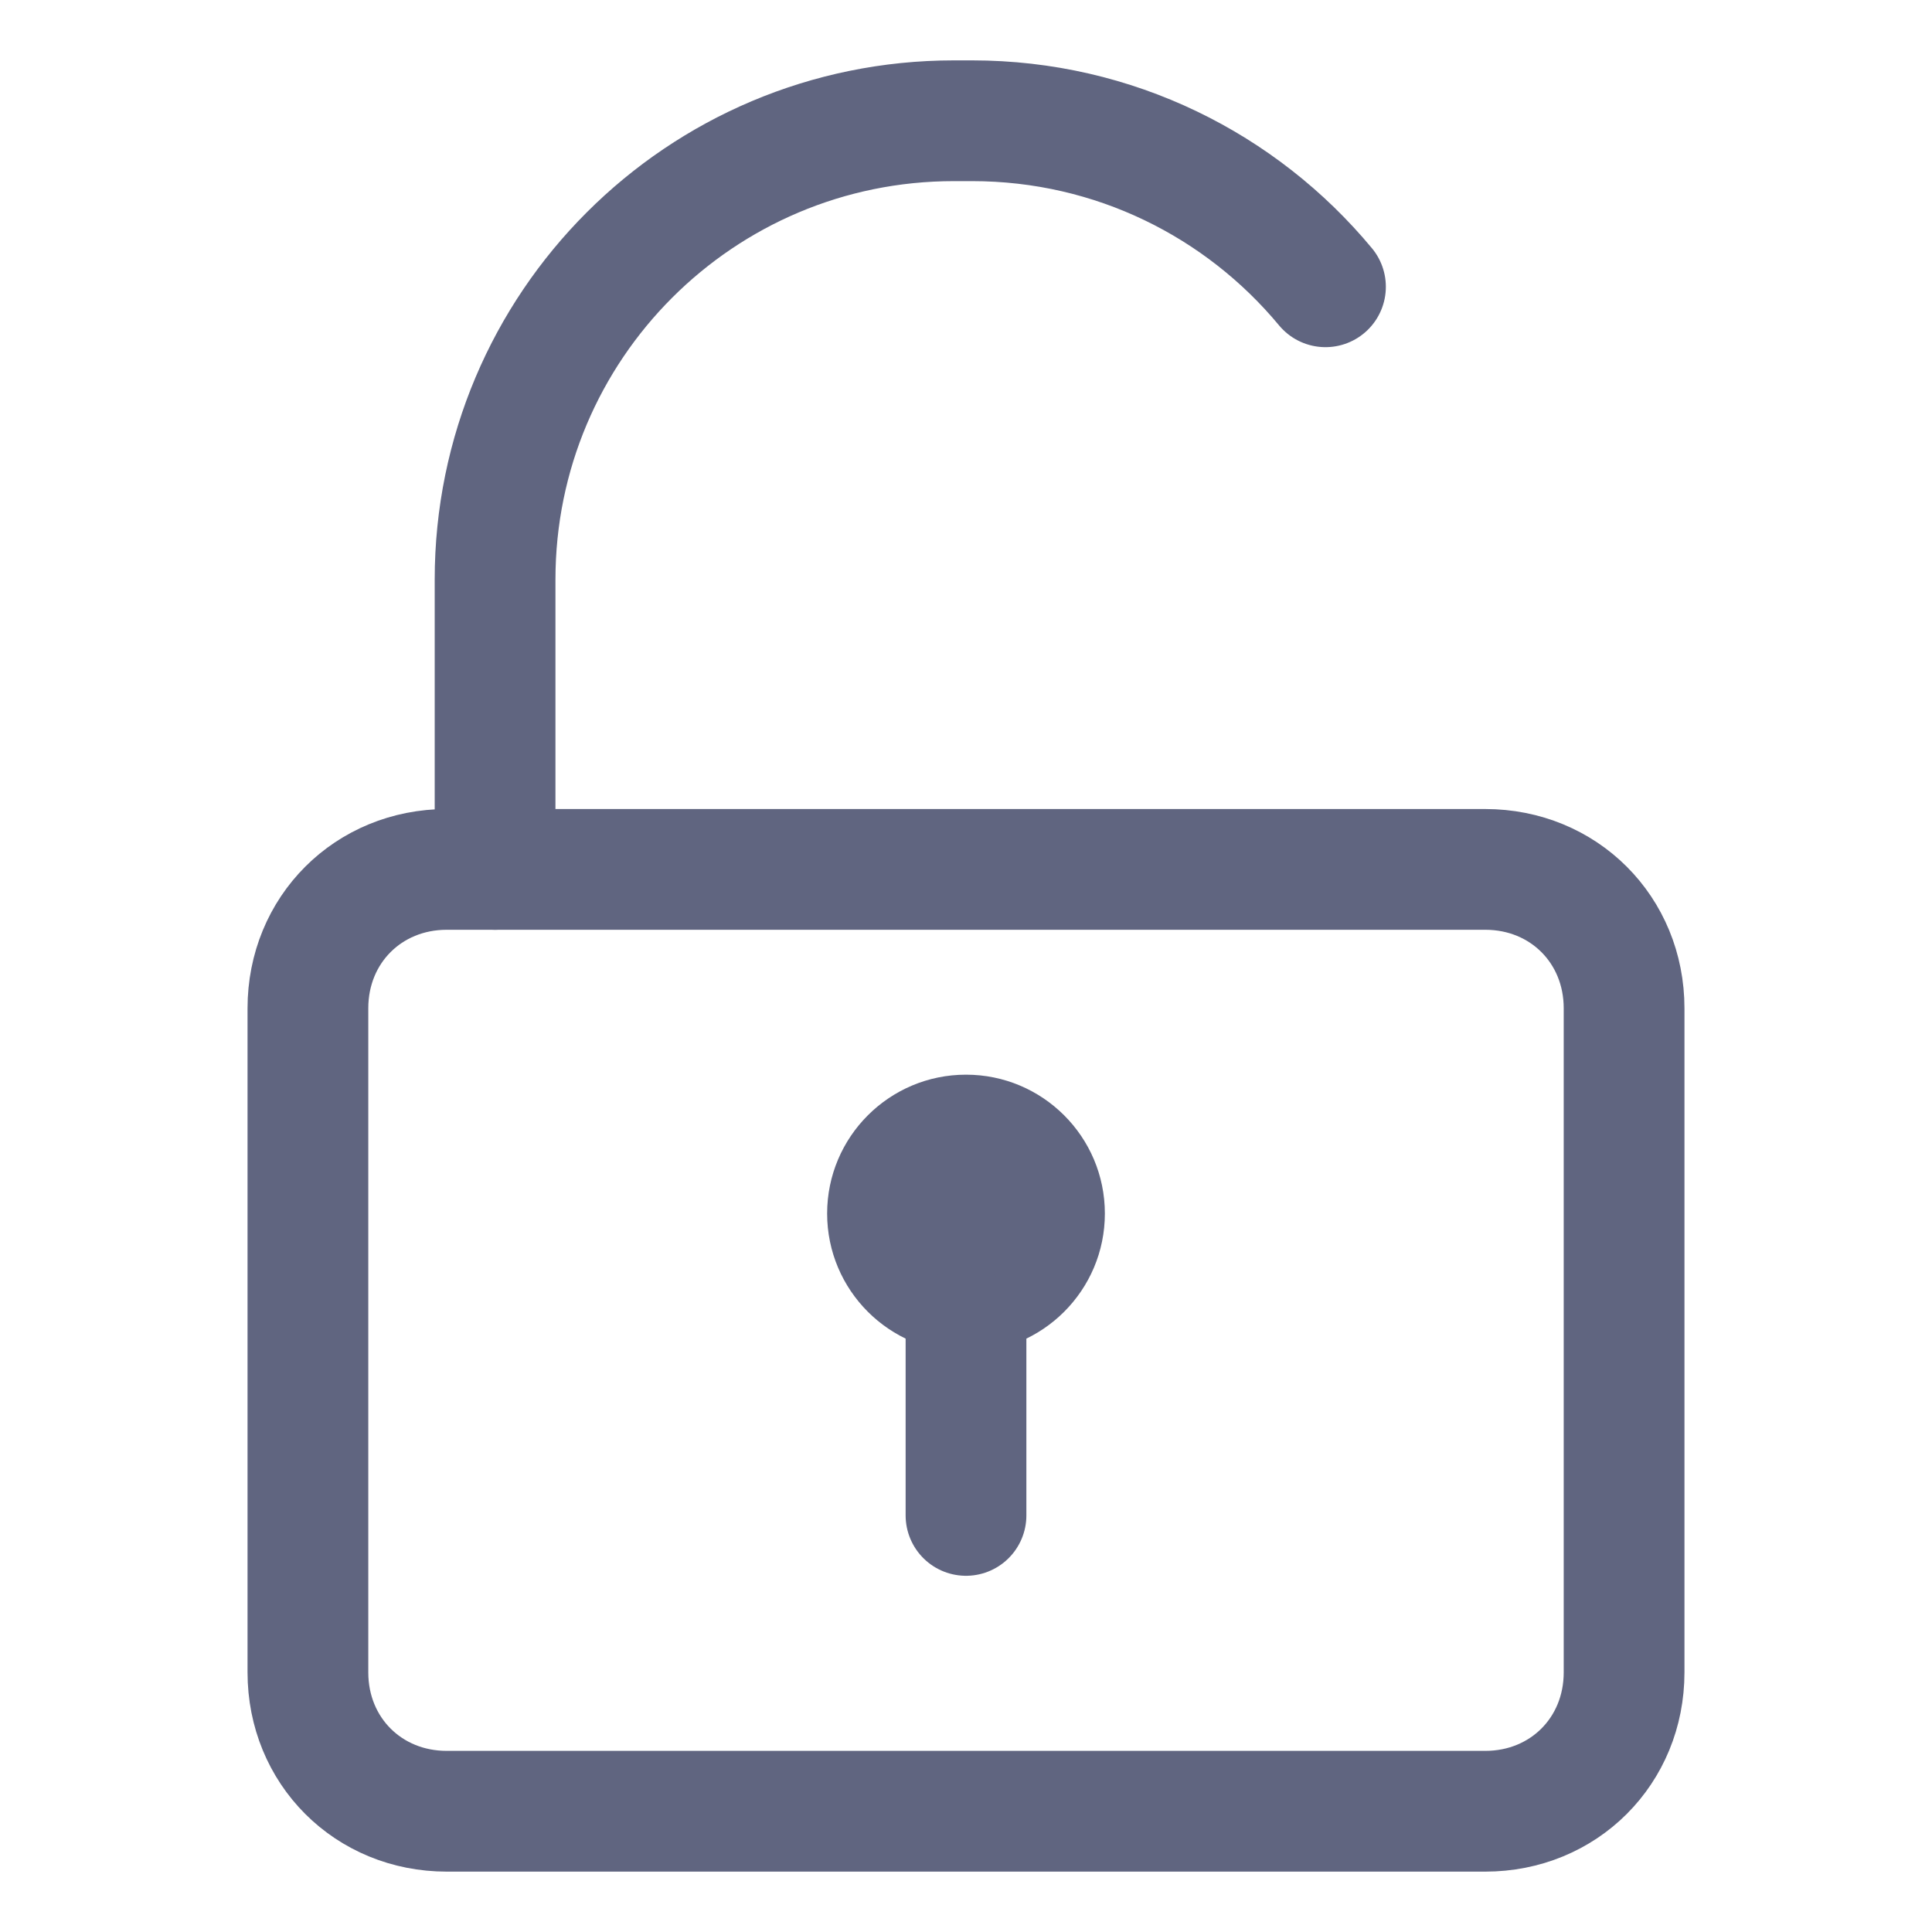 <svg width="16" height="16" viewBox="0 0 16 16" fill="none" xmlns="http://www.w3.org/2000/svg">
<path d="M4.1 7.2V4.8C4.1 2.7 5.8 1 7.9 1H8.05C9.228 1 10.28 1.535 10.977 2.375" stroke="#606580" stroke-miterlimit="10" stroke-linecap="round" stroke-linejoin="round"/>
<path d="M12.3 15H3.7C3.05 15 2.55 14.5 2.55 13.85V8.35C2.55 7.7 3.05 7.2 3.7 7.2H12.3C12.95 7.2 13.45 7.7 13.45 8.35V13.85C13.45 14.5 12.95 15 12.3 15Z" stroke="#606580" stroke-miterlimit="10" stroke-linecap="round" stroke-linejoin="round"/>
<path d="M8 11.2C8.635 11.2 9.15 10.685 9.15 10.05C9.15 9.415 8.635 8.9 8 8.9C7.365 8.9 6.85 9.415 6.85 10.05C6.85 10.685 7.365 11.2 8 11.2Z" fill="#606580"/>
<path d="M8 11V12.55" stroke="#606580" stroke-miterlimit="10" stroke-linecap="round" stroke-linejoin="round"/>
</svg>
